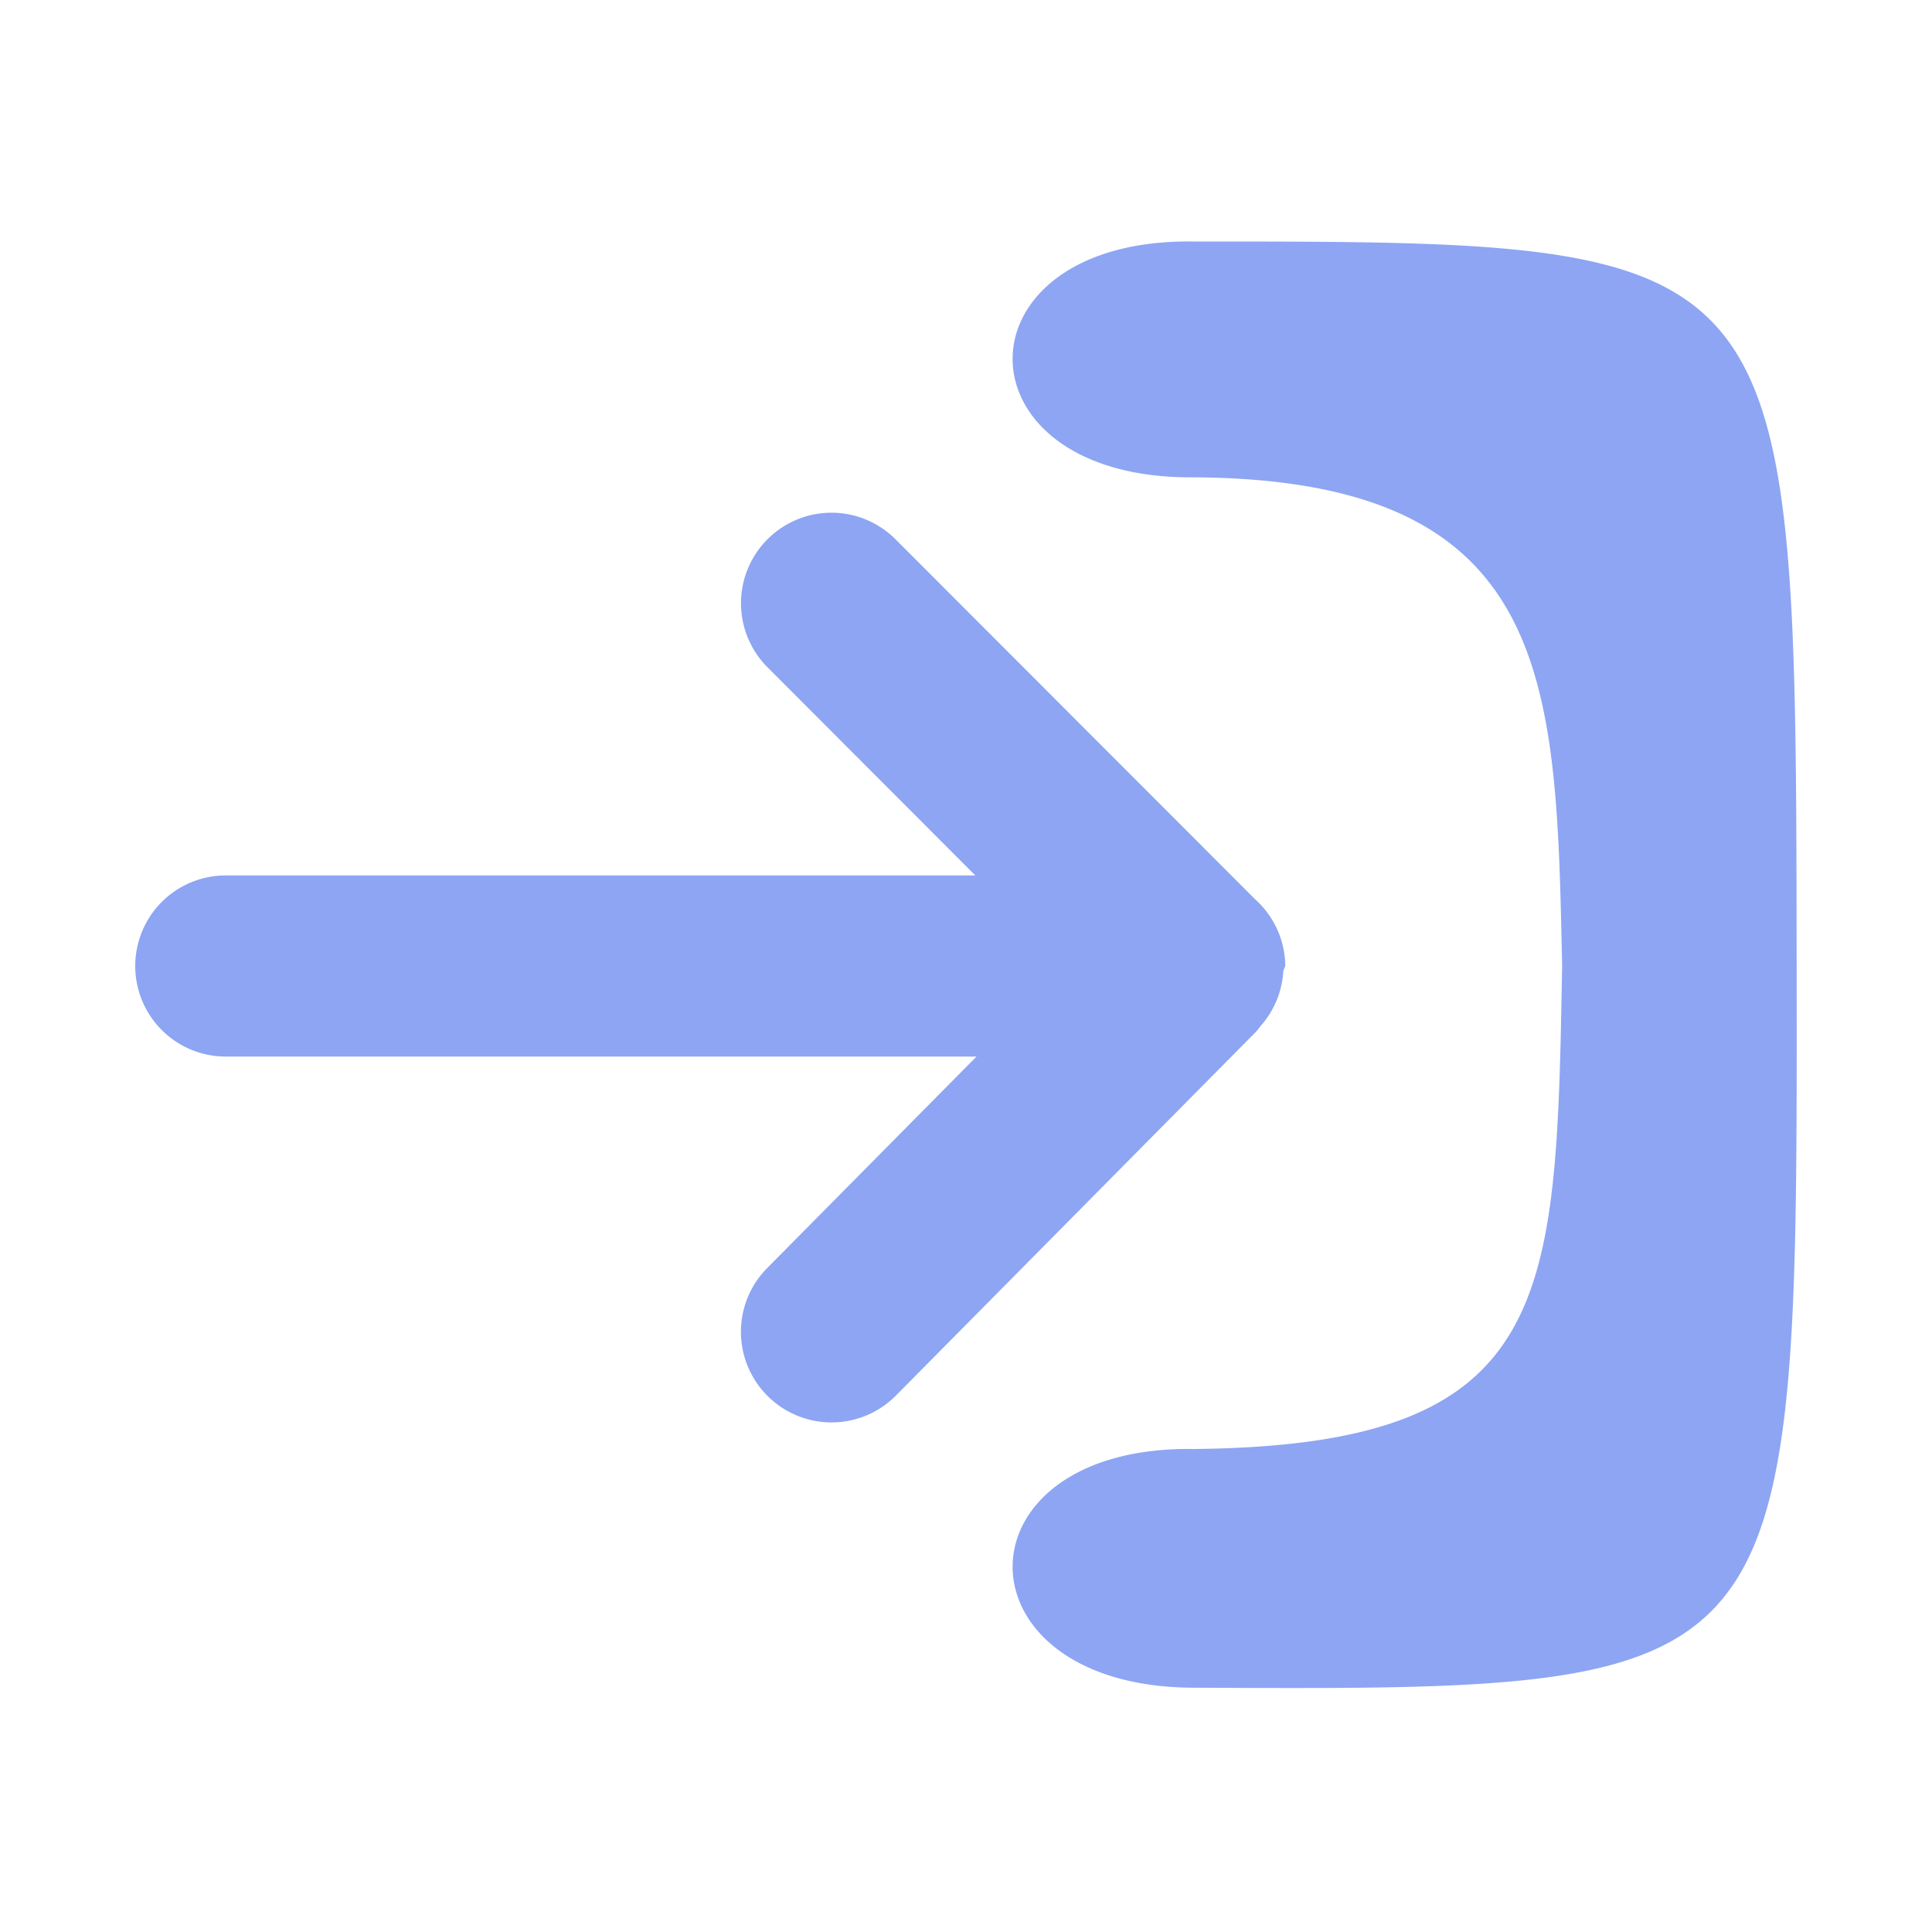 <?xml version="1.0" encoding="UTF-8" standalone="no"?>
<!-- Created with Inkscape (http://www.inkscape.org/) -->

<svg
   width="16"
   height="16"
   viewBox="0 0 16 16"
   version="1.1"
   id="svg1"
   xml:space="preserve"
   xmlns="http://www.w3.org/2000/svg"
   xmlns:svg="http://www.w3.org/2000/svg"><defs
     id="defs1" /><g
     id="layer1"><path
       id="path221"
       style="color:#000000;fill:#8da5f3;fill-opacity:1;stroke-linecap:round;stroke-linejoin:round;stroke-miterlimit:3.7;-inkscape-stroke:none;paint-order:stroke fill markers"
       d="M 6,4.246 A 0.75,0.75 0 0 0 5.471,4.465 0.75,0.75 0 0 0 5.469,5.525 L 7.191,7.25 H 0.984 a 0.75,0.75 0 0 0 -0.75,0.75 0.75,0.75 0 0 0 0.75,0.75 h 6.217 l -1.734,1.752 a 0.75,0.75 0 0 0 0.006,1.061 0.75,0.75 0 0 0 1.061,-0.006 L 9.523,8.537 A 0.75,0.75 0 0 0 9.553,8.498 0.75,0.75 0 0 0 9.742,8.039 0.75,0.75 0 0 0 9.758,8 0.75,0.75 0 0 0 9.51,7.449 L 6.531,4.467 A 0.75,0.75 0 0 0 6,4.246 Z M 9,2 C 7,1.971 7,3.971 9,3.953 12,3.971 12,5.671 12.051,8 12,10.763 12,11.971 9,12 7,11.971 7,13.971 9,13.977 14,14 14,14 13.993,8 13.986,2 14,2 9,2 Z"
       transform="translate(0.886)" /></g></svg>
